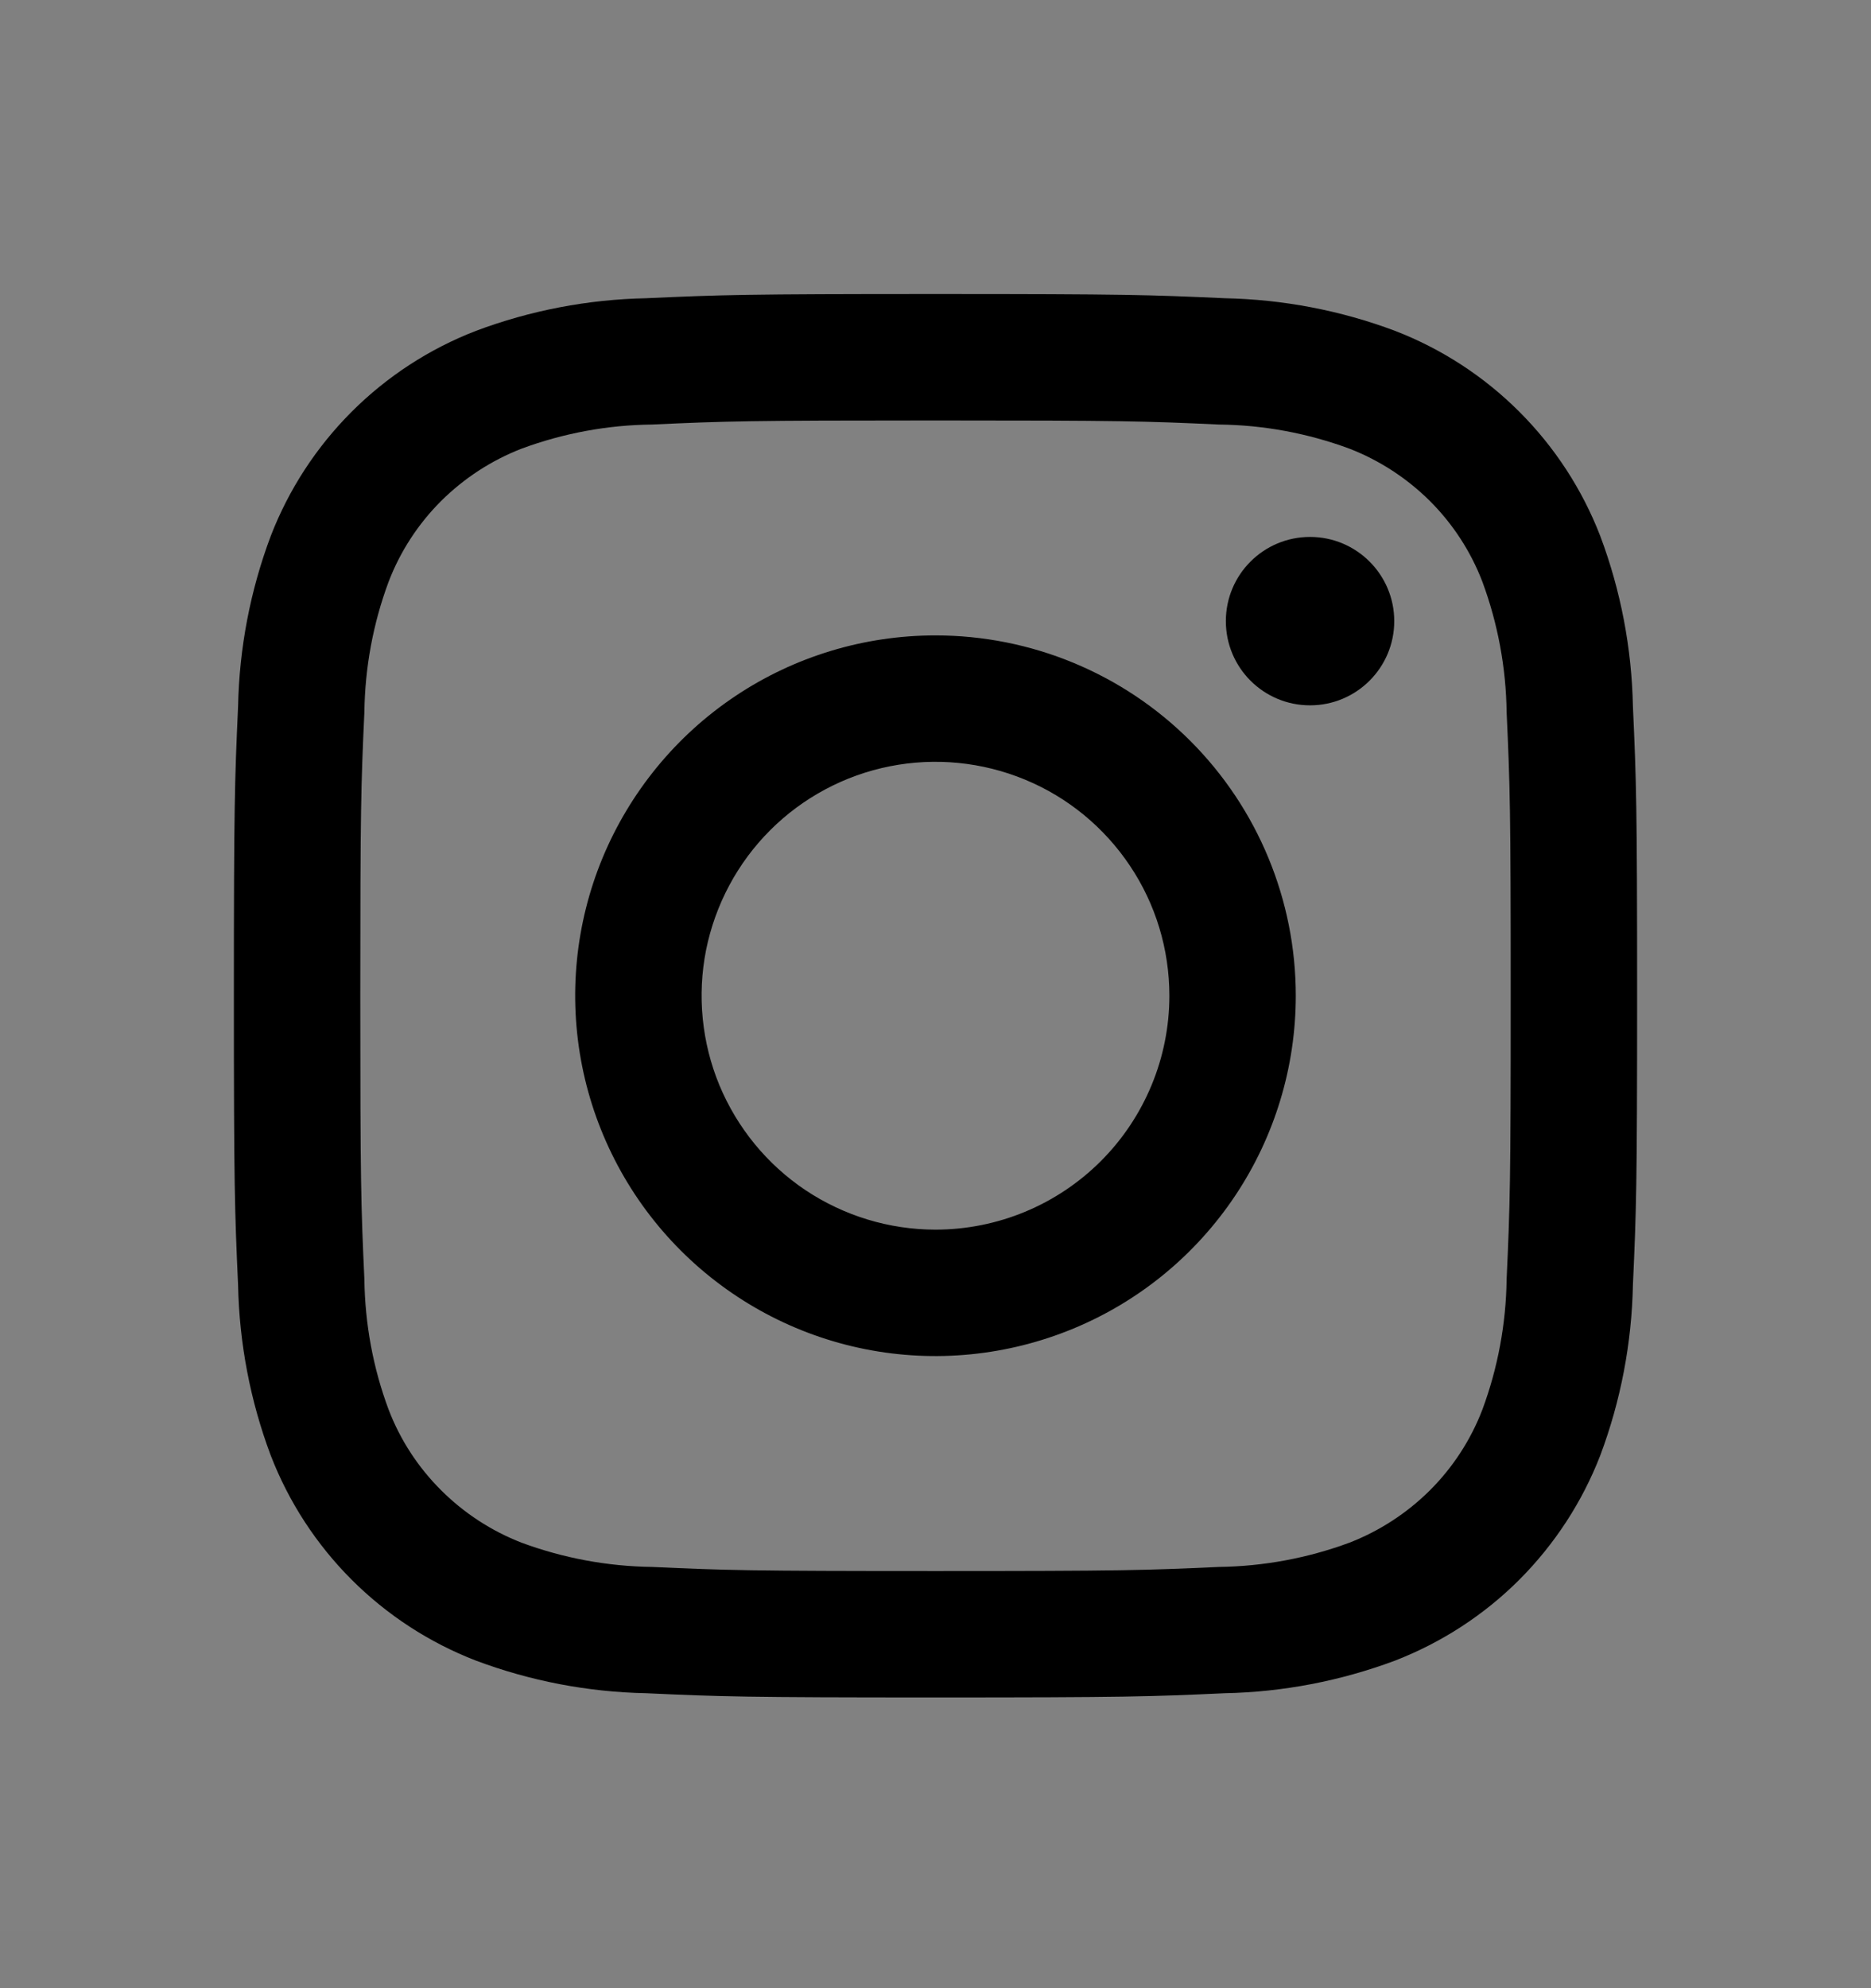 <svg viewBox="0 0 16 17" fill="none" xmlns="http://www.w3.org/2000/svg">
<rect x="0" y="0" width="16" height="17" fill="#808080" stroke="none"/>
<rect width="16" height="16" transform="translate(0 0.514)" fill="white" fill-opacity="0.01" style="mix-blend-mode:multiply"/>
<path d="M11.203 6.031C11.6 6.031 11.923 5.709 11.923 5.311C11.923 4.913 11.6 4.591 11.203 4.591C10.805 4.591 10.483 4.913 10.483 5.311C10.483 5.709 10.805 6.031 11.203 6.031Z" fill="currentColor"/>
<path d="M8 5.433C7.391 5.433 6.795 5.613 6.288 5.952C5.782 6.29 5.387 6.772 5.153 7.335C4.92 7.898 4.859 8.517 4.978 9.115C5.097 9.712 5.39 10.261 5.821 10.692C6.252 11.123 6.801 11.417 7.399 11.536C7.997 11.655 8.616 11.593 9.179 11.36C9.742 11.127 10.223 10.732 10.562 10.225C10.9 9.719 11.081 9.123 11.081 8.514C11.081 7.697 10.757 6.913 10.179 6.335C9.601 5.757 8.817 5.433 8 5.433ZM8 10.514C7.604 10.514 7.218 10.396 6.889 10.177C6.56 9.957 6.304 9.644 6.152 9.279C6.001 8.914 5.961 8.511 6.038 8.123C6.116 7.736 6.306 7.379 6.586 7.099C6.865 6.82 7.222 6.629 7.61 6.552C7.998 6.475 8.4 6.515 8.765 6.666C9.131 6.817 9.443 7.074 9.663 7.403C9.883 7.731 10 8.118 10 8.514C10 9.044 9.789 9.553 9.414 9.928C9.039 10.303 8.53 10.514 8 10.514Z" fill="currentColor"/>
<path d="M8 3.595C9.602 3.595 9.792 3.601 10.425 3.63C10.805 3.634 11.182 3.704 11.539 3.836C11.797 3.936 12.032 4.089 12.229 4.285C12.425 4.481 12.578 4.716 12.677 4.975C12.809 5.332 12.879 5.709 12.884 6.089C12.913 6.722 12.919 6.912 12.919 8.514C12.919 10.116 12.913 10.306 12.884 10.938C12.879 11.319 12.809 11.696 12.677 12.052C12.578 12.311 12.425 12.546 12.229 12.742C12.032 12.938 11.797 13.091 11.539 13.191C11.182 13.323 10.805 13.393 10.425 13.398C9.792 13.427 9.602 13.433 8 13.433C6.398 13.433 6.208 13.427 5.575 13.398C5.195 13.393 4.818 13.323 4.461 13.191C4.203 13.091 3.968 12.938 3.772 12.742C3.575 12.546 3.422 12.311 3.323 12.052C3.19 11.696 3.121 11.319 3.116 10.938C3.087 10.306 3.081 10.116 3.081 8.514C3.081 6.912 3.087 6.722 3.116 6.089C3.121 5.709 3.19 5.332 3.323 4.975C3.422 4.716 3.575 4.481 3.771 4.285C3.968 4.089 4.203 3.936 4.461 3.836C4.818 3.704 5.195 3.634 5.575 3.63C6.208 3.601 6.398 3.595 8 3.595ZM8 2.514C6.37 2.514 6.166 2.521 5.526 2.55C5.029 2.56 4.536 2.654 4.07 2.829C3.671 2.983 3.309 3.219 3.007 3.521C2.705 3.823 2.469 4.185 2.315 4.584C2.14 5.05 2.046 5.542 2.036 6.04C2.007 6.68 2 6.884 2 8.514C2 10.143 2.007 10.348 2.036 10.988C2.046 11.485 2.14 11.978 2.315 12.444C2.469 12.843 2.705 13.205 3.007 13.507C3.309 13.809 3.671 14.045 4.07 14.199C4.536 14.374 5.029 14.468 5.526 14.478C6.166 14.507 6.37 14.514 8 14.514C9.63 14.514 9.834 14.507 10.474 14.478C10.972 14.468 11.464 14.373 11.93 14.199C12.329 14.044 12.691 13.809 12.993 13.507C13.295 13.204 13.531 12.842 13.685 12.444C13.86 11.977 13.954 11.485 13.964 10.987C13.993 10.348 14 10.143 14 8.514C14 6.884 13.993 6.68 13.964 6.04C13.954 5.542 13.86 5.05 13.685 4.584C13.531 4.185 13.295 3.823 12.993 3.521C12.691 3.219 12.329 2.983 11.93 2.829C11.464 2.654 10.971 2.56 10.473 2.55C9.834 2.521 9.63 2.514 8 2.514Z" fill="currentColor"/>
</svg>
